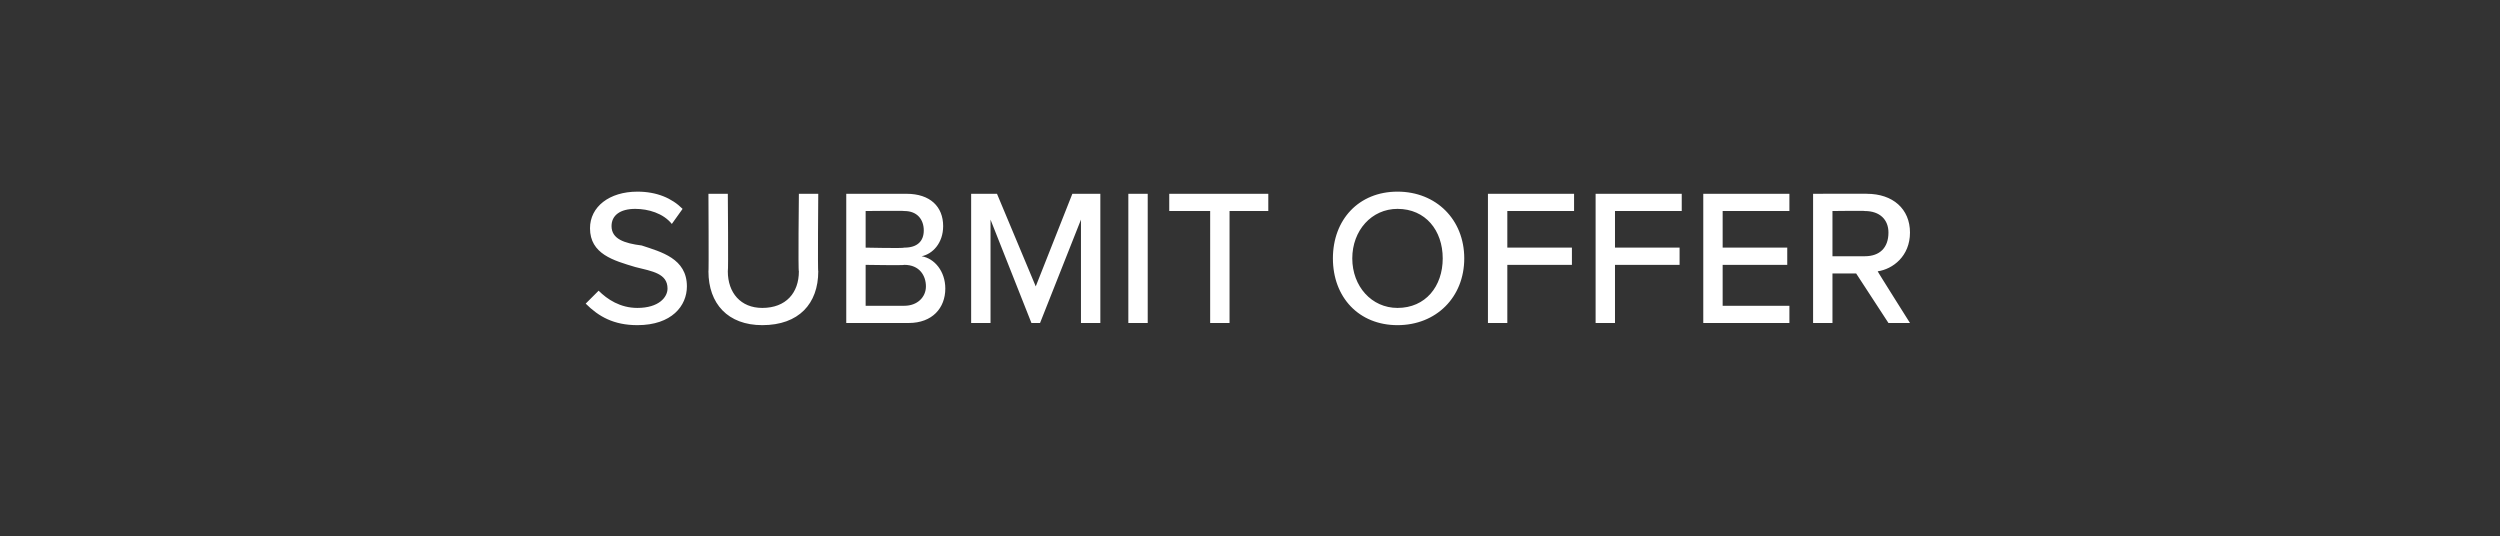<?xml version="1.0" standalone="no"?><!DOCTYPE svg PUBLIC "-//W3C//DTD SVG 1.1//EN" "http://www.w3.org/Graphics/SVG/1.1/DTD/svg11.dtd"><svg xmlns="http://www.w3.org/2000/svg" version="1.1" width="116.1px" height="24.9px" viewBox="0 -1 116.1 24.9" style="top:-1px"><rect x="0" y="-1" width="116.1" height="24.9" fill="#333333" stroke="none"/><desc>SUBMIT OFFER</desc><defs/><g id="Polygon76718"><path d="m27.8 12.5c.4.4 1 .8 1.8.8c1 0 1.4-.5 1.4-.9c0-.7-.7-.8-1.5-1c-1-.3-2.1-.6-2.1-1.8c0-1 .9-1.7 2.2-1.7c.9 0 1.6.3 2.1.8l-.5.7c-.4-.5-1.1-.7-1.7-.7c-.7 0-1.1.3-1.1.8c0 .6.6.8 1.4.9c.9.3 2.1.6 2.1 1.9c0 .9-.7 1.8-2.3 1.8c-1.1 0-1.8-.4-2.4-1l.6-.6zM32.9 8h.9s.03 3.62 0 3.6c0 1 .6 1.7 1.6 1.7c1.1 0 1.7-.7 1.7-1.7c-.04.02 0-3.6 0-3.6h.9s-.03 3.64 0 3.6c0 1.5-.9 2.5-2.6 2.5c-1.6 0-2.5-1-2.5-2.5c.02.05 0-3.6 0-3.6zm6.4 0h2.8c1.1 0 1.7.6 1.7 1.5c0 .8-.5 1.3-1 1.4c.6.1 1.1.7 1.1 1.5c0 .9-.6 1.6-1.7 1.6h-2.9v-6zm2.7 2.5c.6 0 .9-.3.9-.8c0-.5-.3-.9-.9-.9c-.04-.02-1.8 0-1.8 0v1.7s1.76.04 1.8 0zm0 2.7c.6 0 1-.4 1-.9c0-.5-.3-1-1-1c0 .03-1.8 0-1.8 0v1.9h1.8zm8.2-4L48.3 14h-.4L46 9.2v4.8h-.9v-6h1.2l1.8 4.3L49.8 8h1.3v6h-.9V9.2zM52.4 8h.9v6h-.9v-6zm3.8.8h-1.9v-.8h4.6v.8h-1.8v5.2h-.9V8.8zm8.7-.9c1.8 0 3.1 1.3 3.1 3.1c0 1.8-1.3 3.1-3.1 3.1c-1.8 0-3-1.3-3-3.1c0-1.8 1.2-3.1 3-3.1zm0 .8c-1.2 0-2.1 1-2.1 2.3c0 1.3.9 2.3 2.1 2.3c1.3 0 2.1-1 2.1-2.3c0-1.3-.8-2.3-2.1-2.3zm4.2-.7h4v.8H70v1.7h3v.8h-3v2.7h-.9v-6zm5 0h4v.8H75v1.7h3v.8h-3v2.7h-.9v-6zm5 0h4v.8H80v1.7h3v.8h-3v1.9h3.1v.8h-4v-6zm7.1 3.7h-1.1v2.3h-.9v-6s2.55-.01 2.5 0c1.2 0 2 .7 2 1.8c0 1.1-.8 1.7-1.5 1.8c-.02-.01 1.5 2.4 1.5 2.4h-1l-1.5-2.3zm.4-2.9c.03-.02-1.5 0-1.5 0v2.1h1.5c.7 0 1.1-.4 1.1-1.1c0-.6-.4-1-1.1-1z" stroke="none" fill="#ffffff"/></g></svg>